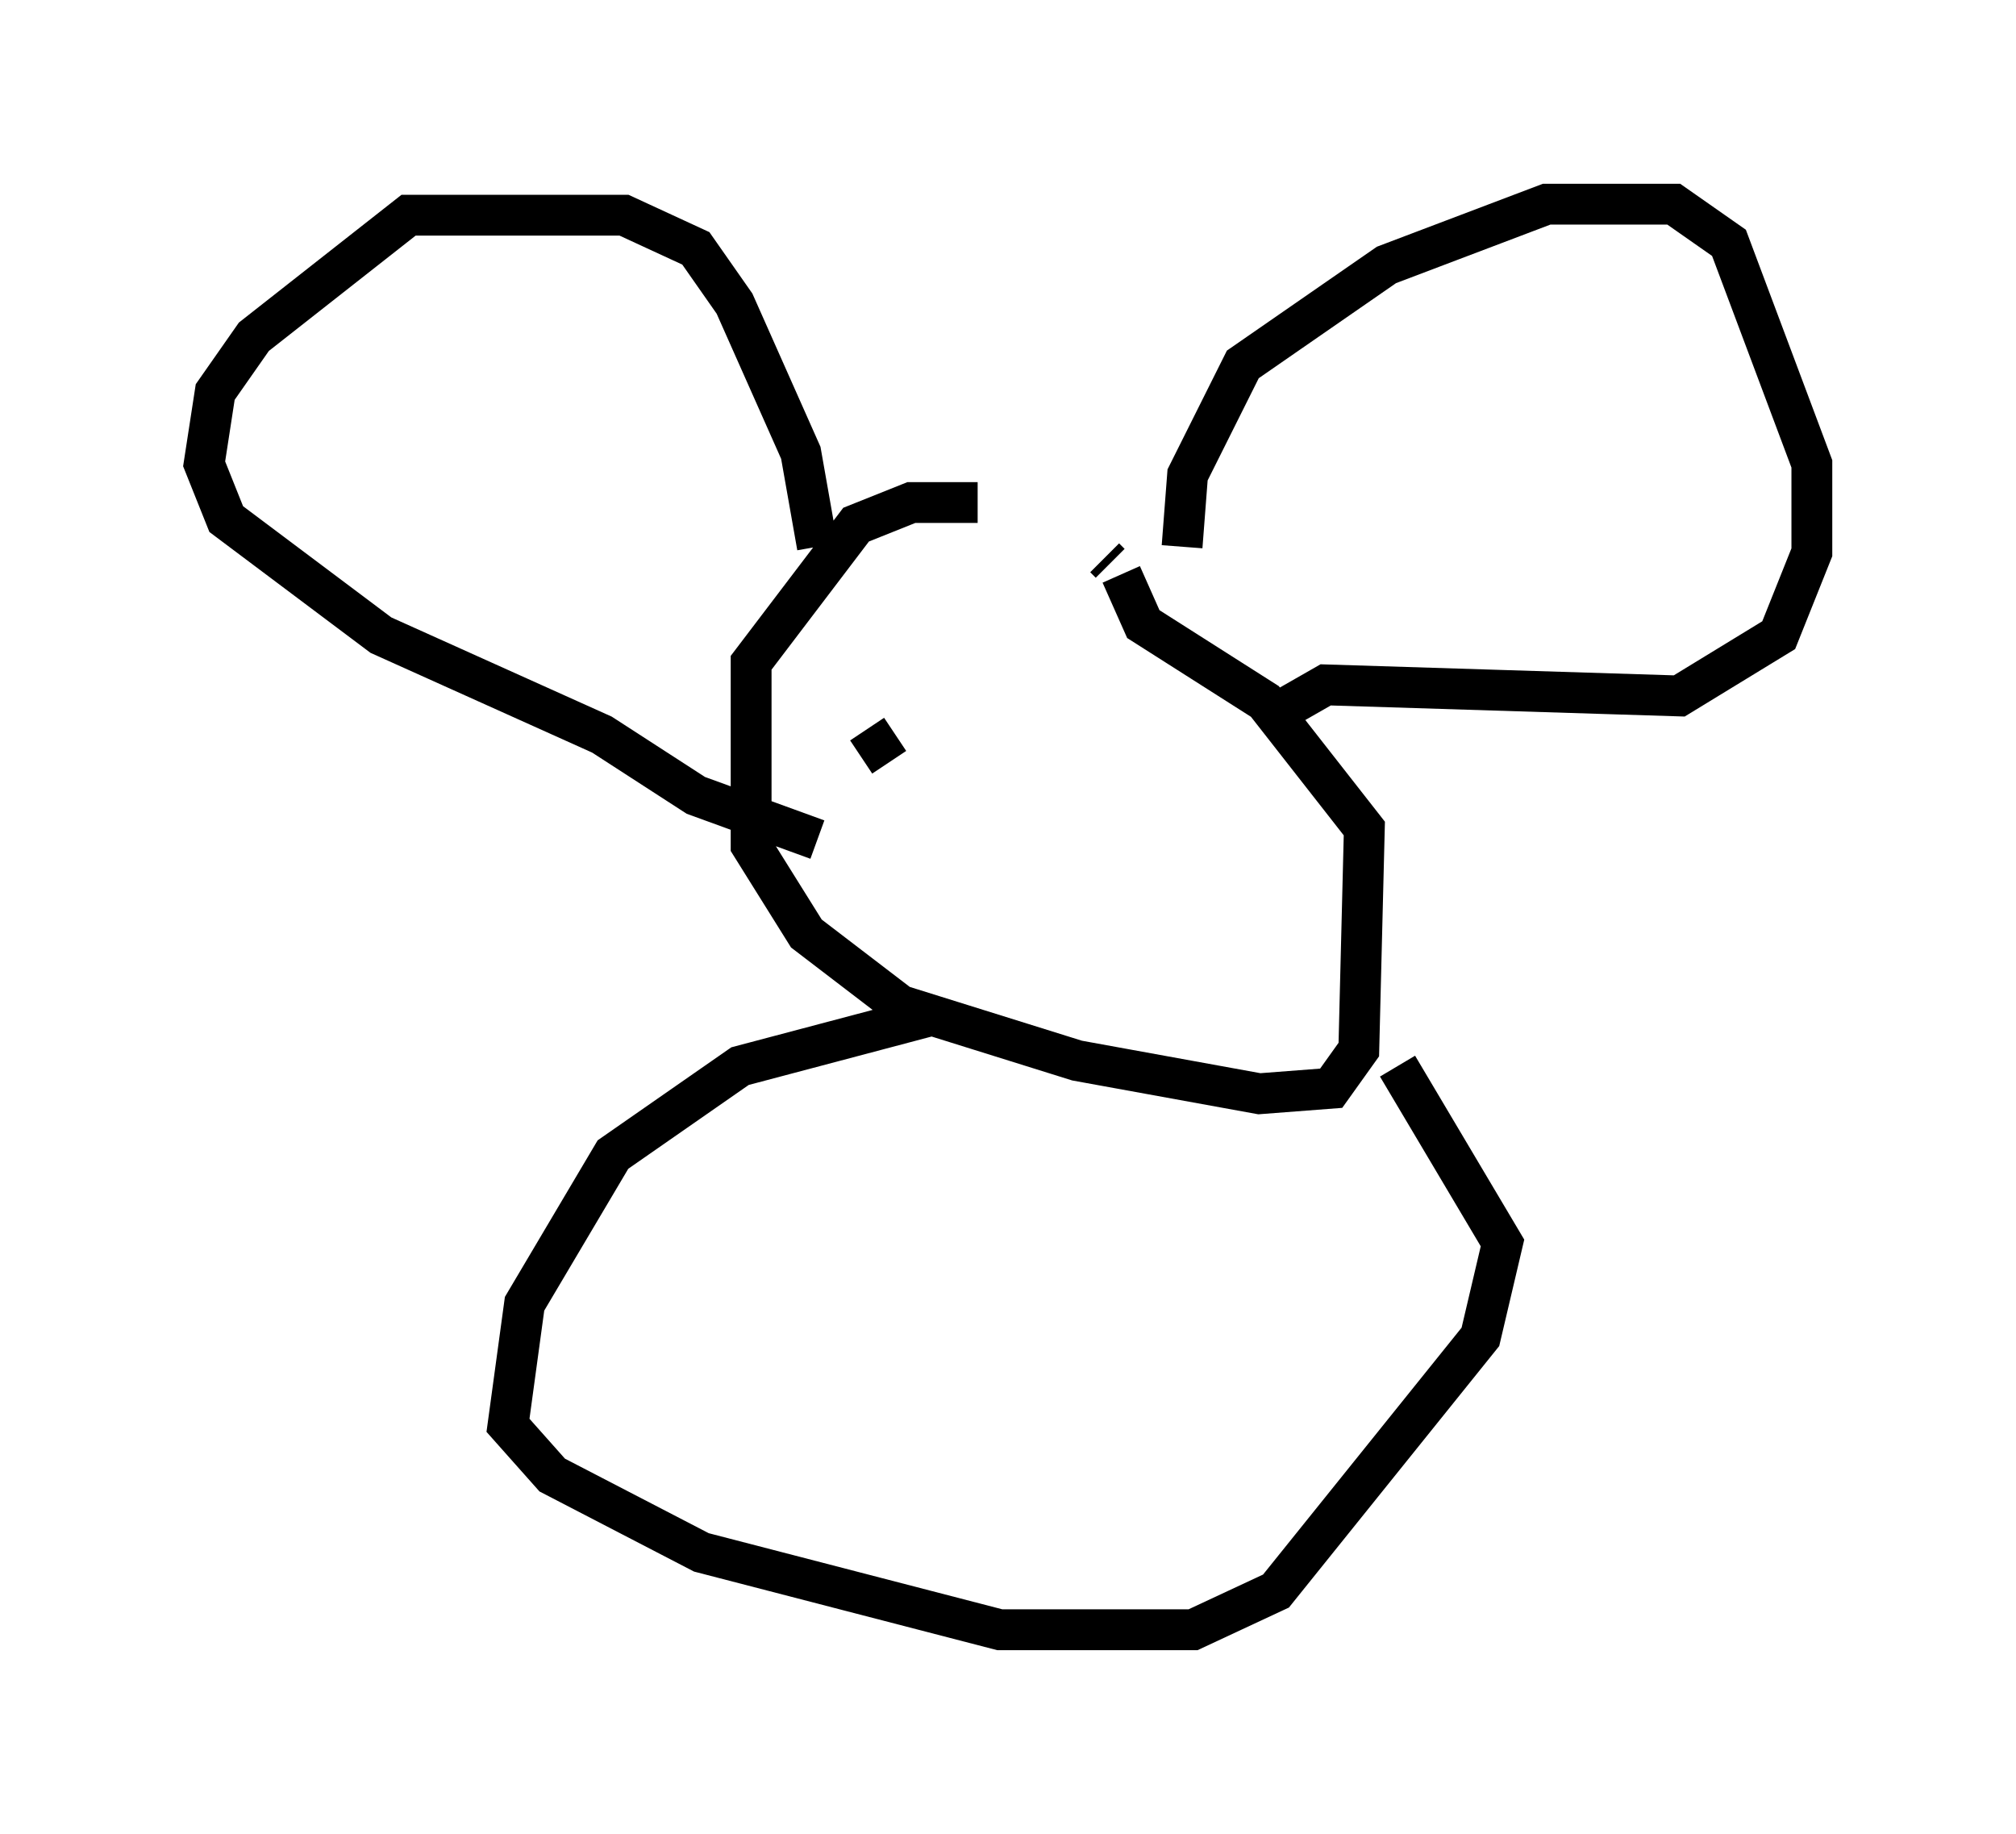 <?xml version="1.0" encoding="utf-8" ?>
<svg baseProfile="full" height="44.912" version="1.1" width="49.377" xmlns="http://www.w3.org/2000/svg" xmlns:ev="http://www.w3.org/2001/xml-events" xmlns:xlink="http://www.w3.org/1999/xlink"><defs /><rect fill="white" height="44.912" width="49.377" x="0" y="0" /><path d="M28.004, 14.066 m-4.059, -1.759 l-1.624, 0.0 -1.353, 0.541 l-2.571, 3.383 0.0, 4.465 l1.353, 2.165 2.3, 1.759 l4.33, 1.353 4.465, 0.812 l1.759, -0.135 0.677, -0.947 l0.135, -5.413 -2.436, -3.112 l-2.977, -1.894 -0.541, -1.218 m-0.271, -0.271 l-0.135, -0.135 m-4.33, 11.231 l-4.601, 1.218 -3.112, 2.165 l-2.165, 3.654 -0.406, 2.977 l1.083, 1.218 3.654, 1.894 l7.307, 1.894 4.736, 0.0 l2.03, -0.947 5.007, -6.225 l0.541, -2.3 -2.571, -4.33 m0.0, 0.0 l0.0, 0.0 m-5.277, -12.72 l0.135, -1.759 1.353, -2.706 l3.518, -2.436 3.924, -1.488 l3.112, 0.0 1.353, 0.947 l2.03, 5.413 0.0, 2.165 l-0.812, 2.03 -2.436, 1.488 l-8.66, -0.271 -0.947, 0.541 m-11.502, -3.924 l-0.406, -2.3 -1.624, -3.654 l-0.947, -1.353 -1.759, -0.812 l-5.277, 0.0 -3.789, 2.977 l-0.947, 1.353 -0.271, 1.759 l0.541, 1.353 3.789, 2.842 l5.413, 2.436 2.3, 1.488 l2.977, 1.083 m1.218, -2.706 l0.541, 0.812 m2.571, 1.624 l0.0, 0.0 m0.135, 0.406 l0.0, 0.0 " fill="none" stroke="black" stroke-width="1" /></svg>